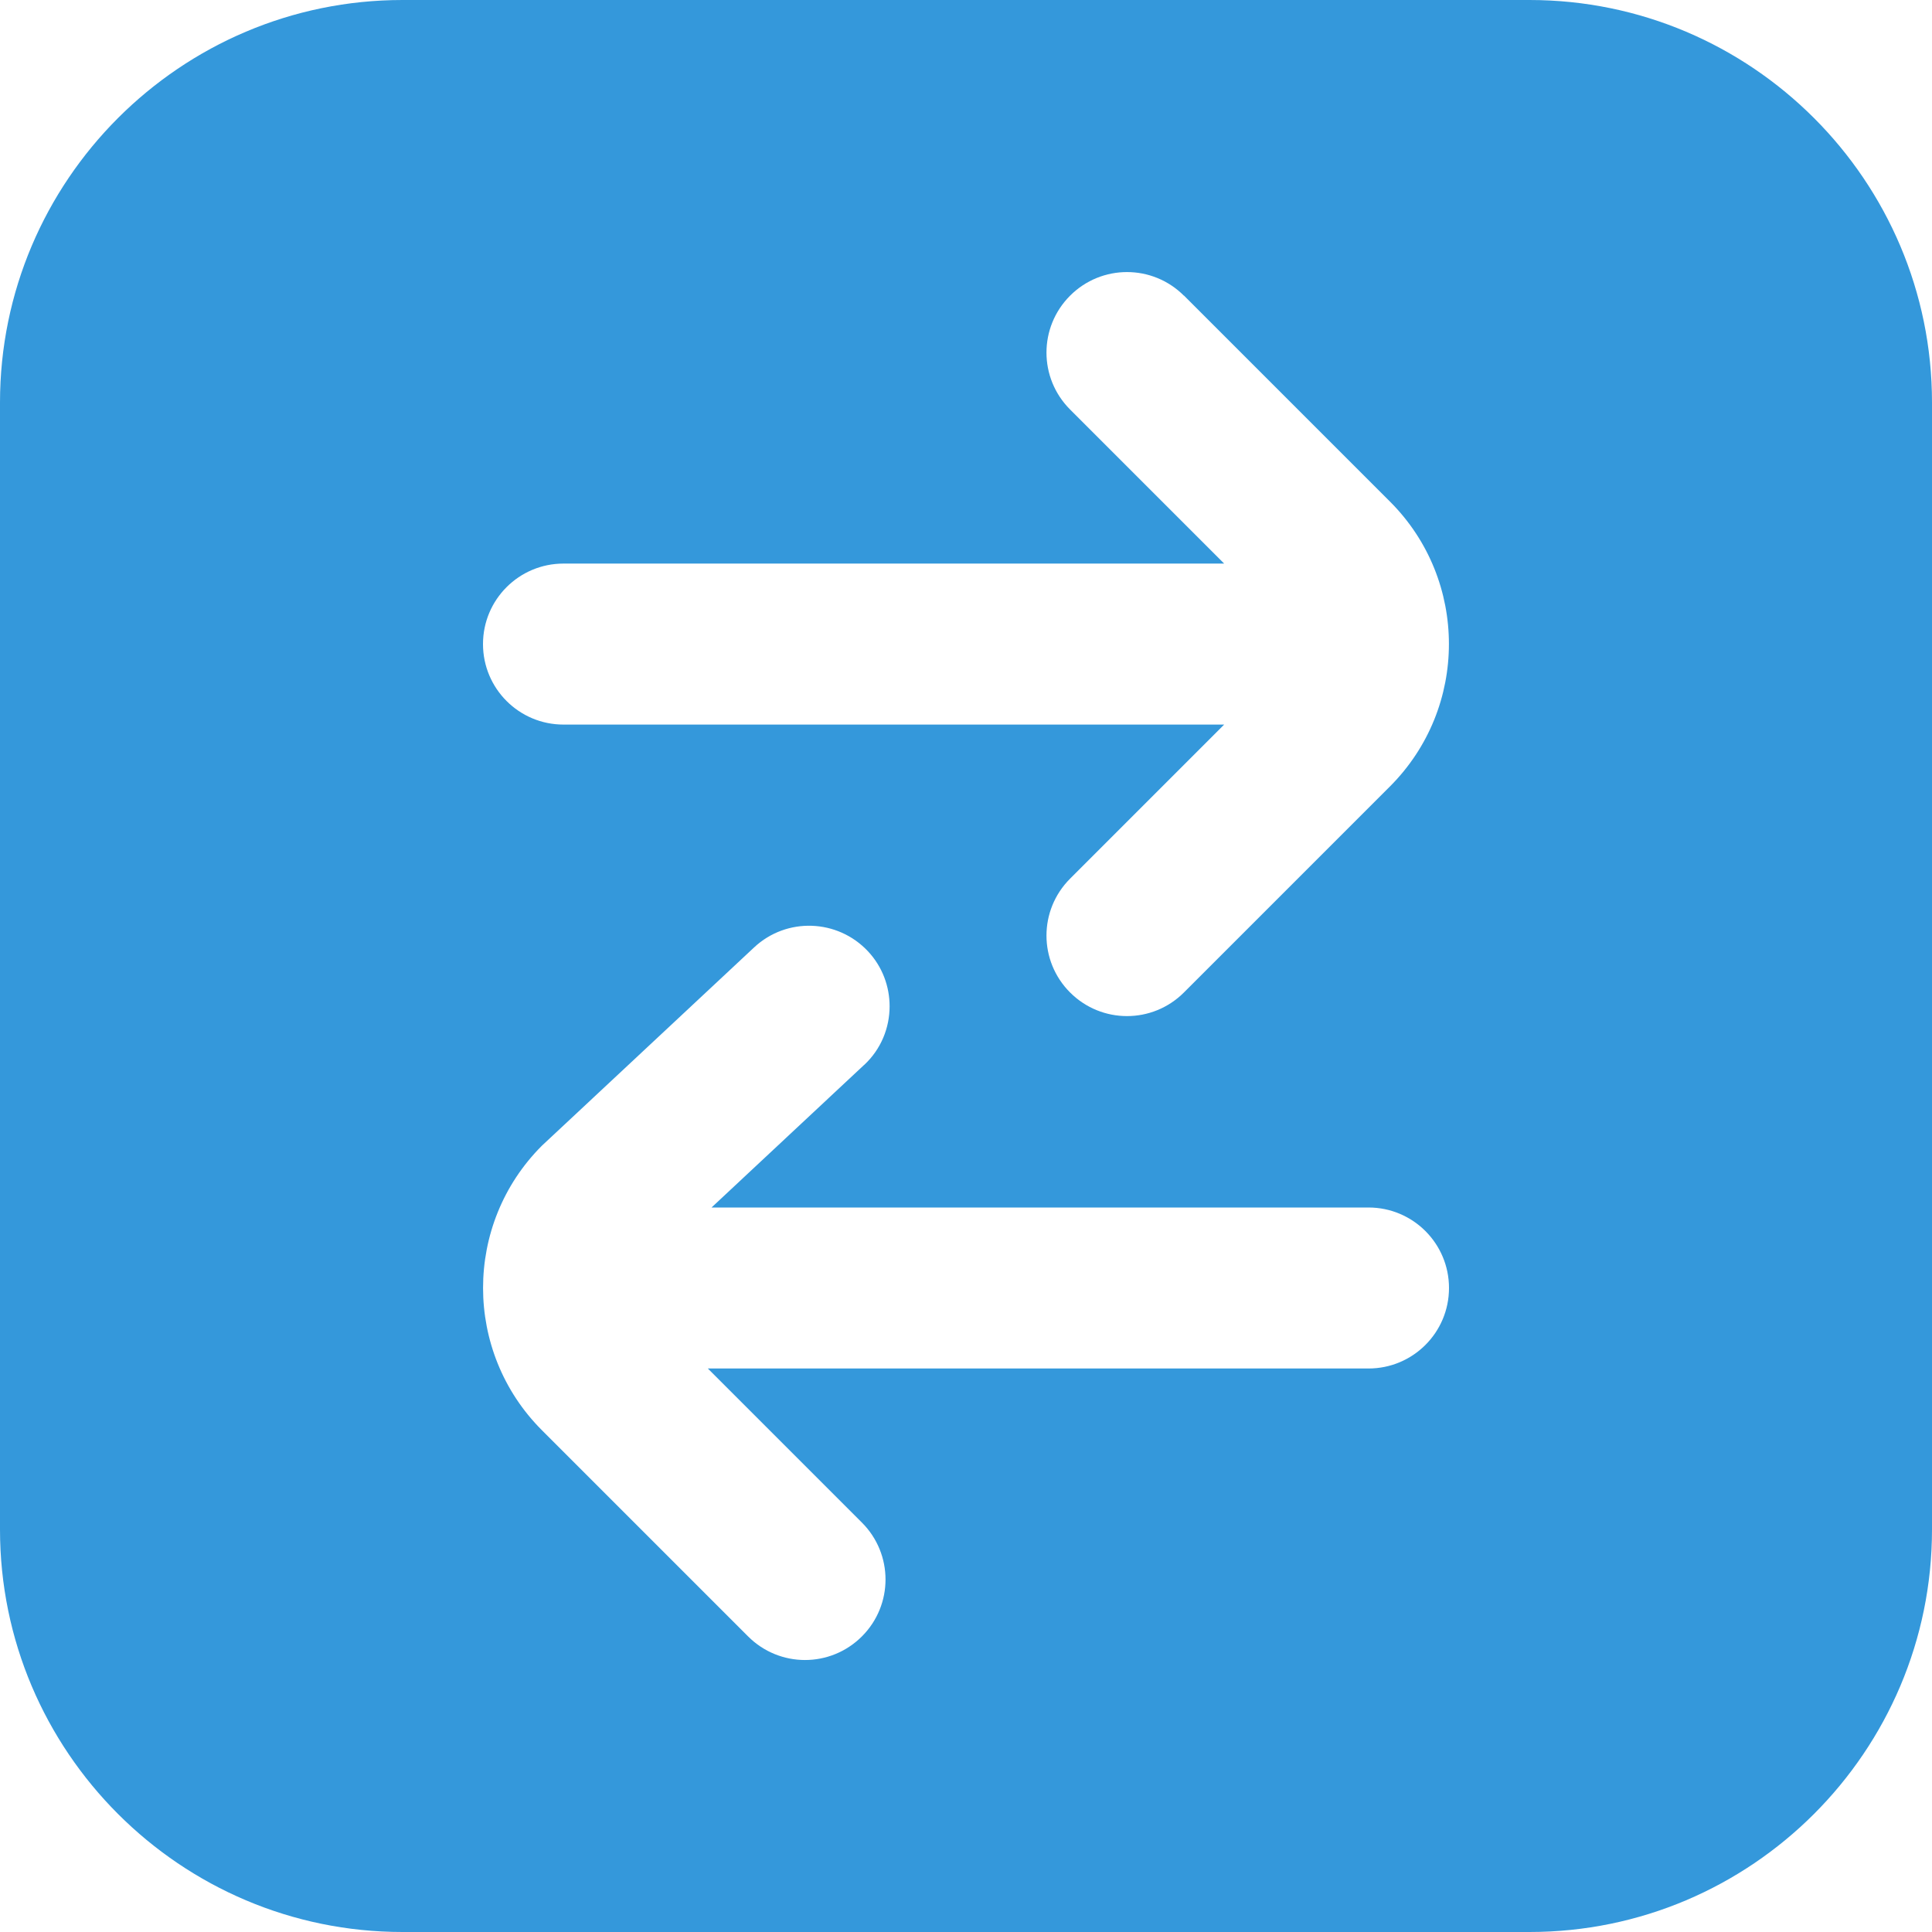 <svg width="24" height="24" viewBox="0 0 24 24" fill="none" xmlns="http://www.w3.org/2000/svg">
<g clip-path="url(#clip0_120_4)">
<path d="M0 5L0 19C0 21.757 2.243 24 5 24L19 24C21.757 24 24 21.757 24 19L24 5C24 2.243 21.757 0 19 0L5 0C2.243 0 0 2.243 0 5ZM10.733 13.23L8.839 15L17 15C17.552 15 18 15.447 18 16C18 16.553 17.552 17 17 17L8.793 17L10.707 18.914C11.098 19.305 11.098 19.937 10.707 20.328C10.316 20.719 9.684 20.719 9.293 20.328L6.732 17.767C5.757 16.792 5.757 15.206 6.732 14.232L9.368 11.769C9.771 11.392 10.404 11.414 10.782 11.817C10.962 12.009 11.051 12.255 11.051 12.5C11.051 12.768 10.945 13.034 10.734 13.23H10.733ZM14.707 3.671L17.268 6.232C17.755 6.719 17.999 7.359 17.999 8C17.999 8.641 17.755 9.28 17.268 9.768L14.707 12.329C14.316 12.72 13.684 12.72 13.293 12.329C12.902 11.938 12.902 11.306 13.293 10.915L15.207 9.001H7C6.448 9.001 6 8.554 6 8.001C6 7.448 6.448 7.001 7 7.001L15.207 7.001L13.293 5.087C12.902 4.696 12.902 4.064 13.293 3.673C13.684 3.282 14.316 3.282 14.707 3.673V3.671Z" fill="#3498DB"/>
</g>
<defs>
<clipPath id="clip0_120_4">
<rect width="24" height="24" fill="white" transform="matrix(0 -1 1 0 0 24)"/>
</clipPath>
</defs>
</svg>
